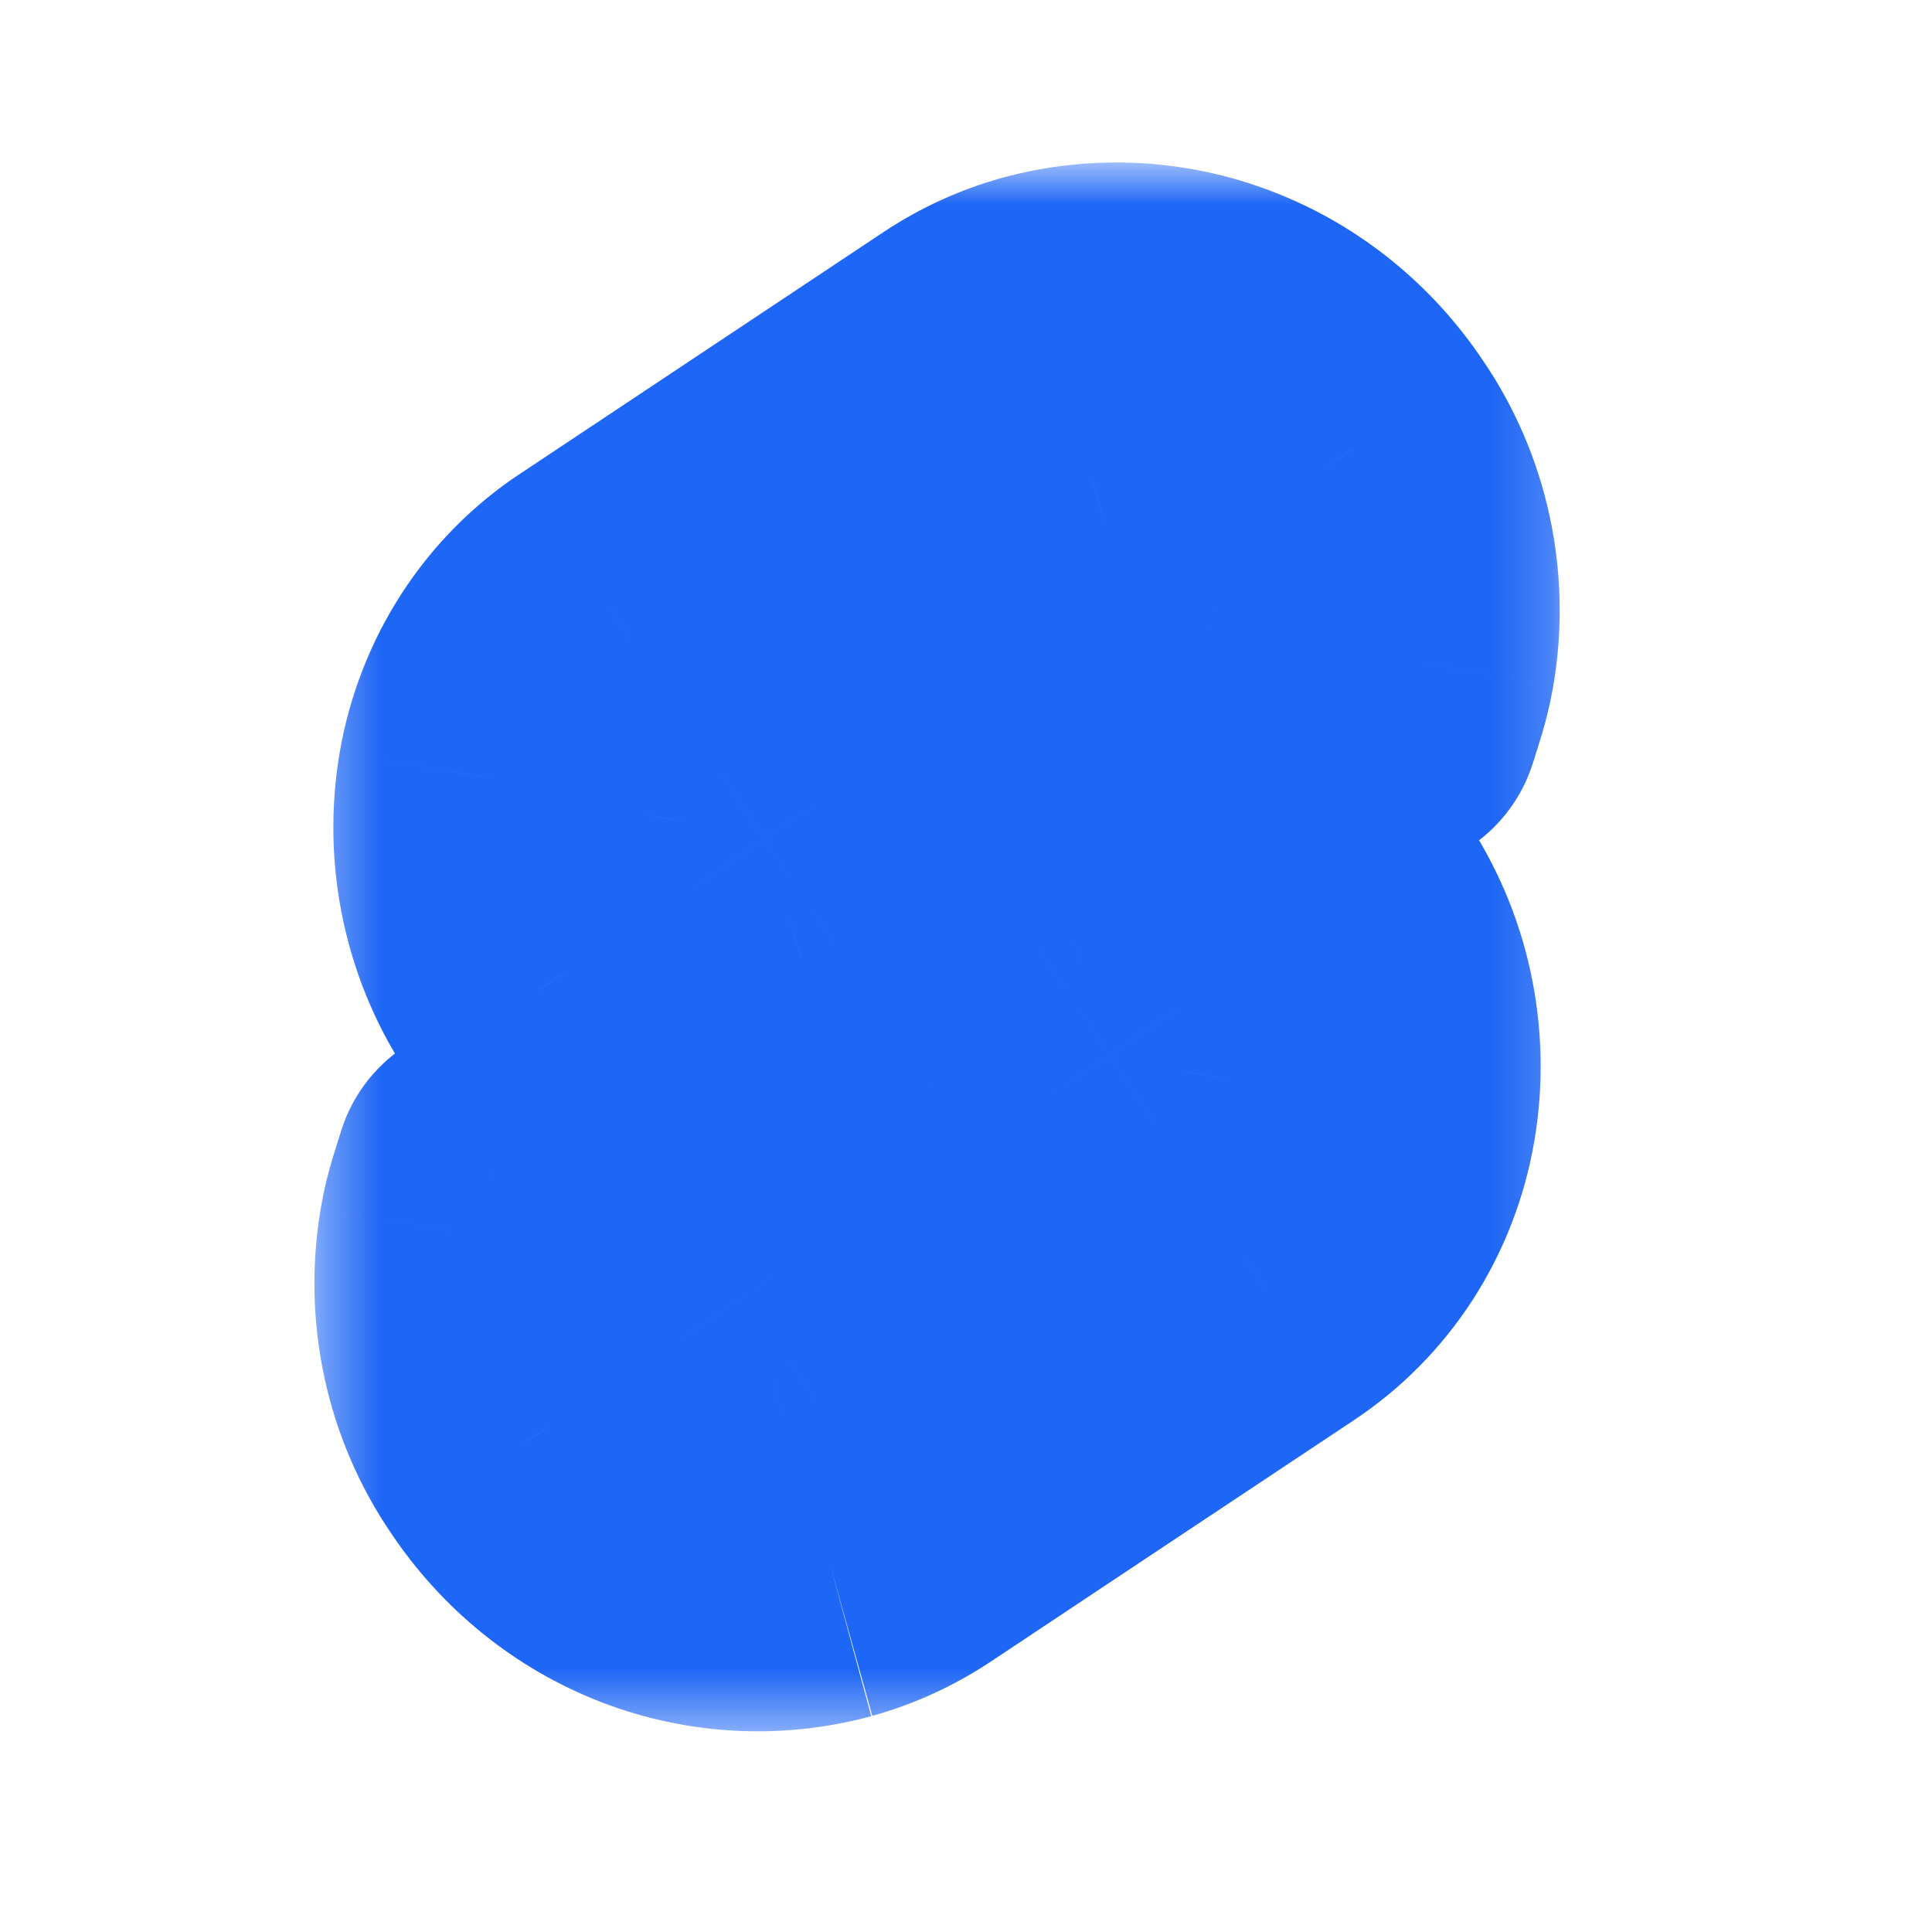 <svg width="33" height="33" viewBox="0 0 33 33" fill="none" xmlns="http://www.w3.org/2000/svg">
<mask id="mask0_2_903" style="mask-type:luminance" maskUnits="userSpaceOnUse" x="5" y="2" width="22" height="28">
<path d="M26.808 2.775H5.371V29.572H26.808V2.775Z" fill="#CDD6F4"/>
<path d="M14.179 26.726C13.204 26.99 12.175 26.936 11.231 26.571C10.286 26.206 9.472 25.547 8.898 24.683C8.545 24.168 8.295 23.585 8.161 22.968C8.028 22.351 8.013 21.712 8.12 21.089C8.155 20.885 8.205 20.683 8.268 20.486L8.384 20.114L8.702 20.357C9.434 20.919 10.254 21.347 11.124 21.621L11.354 21.694L11.333 21.934C11.305 22.275 11.394 22.615 11.584 22.894C11.756 23.155 12.002 23.353 12.286 23.463C12.571 23.574 12.881 23.59 13.175 23.51C13.309 23.473 13.437 23.414 13.555 23.337L19.75 19.216C19.901 19.116 20.031 18.985 20.132 18.83C20.232 18.675 20.3 18.5 20.332 18.316C20.364 18.128 20.359 17.936 20.319 17.75C20.279 17.564 20.203 17.388 20.097 17.233C19.924 16.972 19.679 16.774 19.395 16.664C19.11 16.553 18.8 16.537 18.506 16.616C18.372 16.654 18.243 16.712 18.126 16.79L15.762 18.362C15.373 18.62 14.948 18.815 14.503 18.939C13.528 19.203 12.499 19.149 11.554 18.784C10.61 18.419 9.796 17.76 9.221 16.896C8.869 16.381 8.618 15.798 8.485 15.181C8.351 14.564 8.337 13.925 8.443 13.302C8.548 12.691 8.775 12.11 9.107 11.596C9.44 11.082 9.872 10.646 10.376 10.316L16.571 6.196C16.96 5.937 17.385 5.743 17.83 5.619C18.805 5.354 19.834 5.408 20.779 5.774C21.723 6.139 22.538 6.798 23.112 7.662C23.464 8.176 23.715 8.759 23.848 9.376C23.982 9.994 23.996 10.632 23.89 11.255C23.854 11.46 23.805 11.661 23.742 11.859L23.625 12.23L23.308 11.988C22.575 11.426 21.756 10.998 20.885 10.724L20.655 10.651L20.676 10.411C20.704 10.07 20.616 9.73 20.427 9.45C20.254 9.19 20.008 8.991 19.724 8.881C19.439 8.771 19.129 8.754 18.835 8.834C18.701 8.871 18.573 8.93 18.455 9.008L12.258 13.129C12.107 13.228 11.977 13.359 11.877 13.514C11.777 13.669 11.709 13.844 11.677 14.028C11.645 14.216 11.649 14.408 11.689 14.595C11.73 14.78 11.805 14.956 11.911 15.112C12.084 15.372 12.329 15.571 12.614 15.681C12.898 15.791 13.209 15.808 13.502 15.728C13.637 15.691 13.765 15.632 13.882 15.555L16.246 13.983C16.635 13.725 17.06 13.53 17.505 13.406C18.48 13.141 19.509 13.195 20.454 13.561C21.398 13.926 22.212 14.585 22.786 15.449C23.139 15.963 23.389 16.547 23.523 17.164C23.657 17.781 23.671 18.42 23.565 19.043C23.46 19.653 23.234 20.234 22.901 20.749C22.569 21.263 22.137 21.7 21.634 22.03L15.438 26.149C15.049 26.407 14.625 26.602 14.179 26.726Z" fill="#11111B"/>
</mask>
<g mask="url(#mask0_2_903)">
<path d="M8.898 24.684L11.13 23.201C11.123 23.191 11.117 23.18 11.11 23.171L8.898 24.684ZM8.12 21.09L5.481 20.627L5.479 20.641L8.12 21.09ZM8.268 20.487L10.822 21.298L10.825 21.289L8.268 20.487ZM8.385 20.115L10.014 17.988C9.32 17.456 8.41 17.297 7.576 17.561C6.742 17.825 6.09 18.479 5.828 19.313L8.385 20.115ZM8.702 20.358L10.334 18.232L10.332 18.231L8.702 20.358ZM11.125 21.622L11.934 19.068L11.931 19.067L11.125 21.622ZM11.355 21.695L14.025 21.93C14.135 20.679 13.361 19.52 12.164 19.14L11.355 21.695ZM11.334 21.935L8.665 21.7L8.663 21.716L11.334 21.935ZM11.584 22.896L13.817 21.413C13.812 21.406 13.807 21.398 13.802 21.391L11.584 22.896ZM13.176 23.511L13.878 26.098L13.892 26.093L13.176 23.511ZM13.556 23.338L15.034 25.573L15.04 25.569L13.556 23.338ZM19.751 19.217L18.279 16.977L18.266 16.986L19.751 19.217ZM20.333 18.317L22.973 18.774L22.975 18.764L20.333 18.317ZM20.098 17.234L17.866 18.717C17.872 18.726 17.879 18.736 17.886 18.746L20.098 17.234ZM18.507 16.618L17.806 14.031L17.79 14.036L18.507 16.618ZM18.127 16.791L16.649 14.556L16.642 14.56L18.127 16.791ZM15.763 18.364L17.243 20.597L17.247 20.595L15.763 18.364ZM14.504 18.94L15.206 21.526L15.224 21.521L14.504 18.94ZM9.222 16.897L11.454 15.414C11.447 15.403 11.44 15.393 11.433 15.383L9.222 16.897ZM8.444 13.303L5.803 12.848L5.802 12.854L8.444 13.303ZM10.377 10.317L11.846 12.558L11.86 12.548L10.377 10.317ZM16.572 6.197L15.09 3.965L15.088 3.966L16.572 6.197ZM17.831 5.62L17.13 3.034C17.123 3.035 17.117 3.037 17.111 3.039L17.831 5.62ZM23.113 7.663L20.881 9.146C20.888 9.156 20.895 9.167 20.901 9.177L23.113 7.663ZM23.891 11.257L26.53 11.724L26.533 11.706L23.891 11.257ZM23.743 11.86L21.188 11.051L21.186 11.058L23.743 11.86ZM23.626 12.232L21.998 14.361C22.693 14.892 23.603 15.05 24.436 14.786C25.269 14.522 25.921 13.868 26.183 13.034L23.626 12.232ZM23.309 11.989L21.677 14.115L21.681 14.118L23.309 11.989ZM20.886 10.725L20.078 13.28L20.081 13.281L20.886 10.725ZM20.656 10.652L17.987 10.414C17.875 11.667 18.649 12.828 19.848 13.207L20.656 10.652ZM20.677 10.412L23.346 10.65C23.347 10.644 23.347 10.637 23.348 10.631L20.677 10.412ZM20.427 9.451L18.195 10.934C18.199 10.94 18.204 10.947 18.208 10.953L20.427 9.451ZM18.836 8.835L18.134 6.249L18.119 6.253L18.836 8.835ZM18.456 9.009L16.978 6.774L16.972 6.777L18.456 9.009ZM12.259 13.13L13.73 15.37L13.743 15.361L12.259 13.13ZM11.678 14.029L9.037 13.575L9.036 13.58L11.678 14.029ZM11.912 15.113L14.144 13.63C14.137 13.62 14.131 13.611 14.125 13.601L11.912 15.113ZM13.503 15.729L14.203 18.316C14.209 18.314 14.215 18.313 14.222 18.311L13.503 15.729ZM13.883 15.556L15.36 17.792L15.367 17.787L13.883 15.556ZM17.506 13.407L16.804 10.821L16.787 10.825L17.506 13.407ZM22.787 15.45L20.556 16.934C20.562 16.944 20.569 16.954 20.576 16.964L22.787 15.45ZM23.566 19.044L26.206 19.498L26.207 19.494L23.566 19.044ZM21.634 22.031L20.164 19.791L20.151 19.8L21.634 22.031ZM13.479 24.141C13.056 24.256 12.611 24.233 12.198 24.073L10.265 29.072C11.74 29.642 13.354 29.728 14.882 29.314L13.479 24.141ZM12.198 24.073C11.783 23.912 11.405 23.615 11.13 23.201L6.667 26.168C7.54 27.481 8.791 28.501 10.265 29.072L12.198 24.073ZM11.11 23.171C10.956 22.945 10.842 22.684 10.781 22.402L5.543 23.536C5.749 24.488 6.136 25.393 6.687 26.198L11.11 23.171ZM10.781 22.402C10.72 22.12 10.713 21.826 10.762 21.54L5.479 20.641C5.315 21.601 5.337 22.585 5.543 23.536L10.781 22.402ZM10.76 21.554C10.775 21.466 10.796 21.381 10.822 21.298L5.714 19.676C5.615 19.988 5.537 20.305 5.481 20.627L10.76 21.554ZM10.825 21.289L10.942 20.917L5.828 19.313L5.711 19.685L10.825 21.289ZM6.756 22.243L7.073 22.486L10.332 18.231L10.014 17.988L6.756 22.243ZM7.071 22.484C8.049 23.235 9.147 23.809 10.32 24.178L11.931 19.067C11.362 18.887 10.821 18.606 10.334 18.232L7.071 22.484ZM10.316 24.177L10.546 24.25L12.164 19.14L11.934 19.068L10.316 24.177ZM8.686 21.46L8.665 21.7L14.004 22.17L14.025 21.93L8.686 21.46ZM8.663 21.716C8.586 22.657 8.829 23.607 9.367 24.4L13.802 21.391C13.961 21.625 14.026 21.895 14.005 22.154L8.663 21.716ZM9.352 24.378C9.823 25.088 10.505 25.649 11.32 25.964L13.254 20.966C13.499 21.061 13.691 21.224 13.817 21.413L9.352 24.378ZM11.32 25.964C12.136 26.28 13.031 26.327 13.878 26.098L12.474 20.925C12.733 20.855 13.008 20.87 13.254 20.966L11.32 25.964ZM13.892 26.093C14.3 25.98 14.685 25.804 15.034 25.573L12.077 21.103C12.192 21.027 12.32 20.968 12.459 20.929L13.892 26.093ZM15.04 25.569L21.235 21.448L18.266 16.986L12.072 21.107L15.04 25.569ZM21.222 21.457C21.69 21.149 22.084 20.749 22.382 20.287L17.883 17.376C17.981 17.224 18.114 17.086 18.279 16.977L21.222 21.457ZM22.382 20.287C22.681 19.825 22.881 19.31 22.973 18.774L17.692 17.861C17.721 17.693 17.784 17.528 17.883 17.376L22.382 20.287ZM22.975 18.764C23.064 18.24 23.051 17.704 22.939 17.184L17.701 18.318C17.669 18.171 17.666 18.019 17.691 17.87L22.975 18.764ZM22.939 17.184C22.826 16.664 22.614 16.167 22.311 15.722L17.886 18.746C17.794 18.612 17.733 18.466 17.701 18.318L22.939 17.184ZM22.33 15.751C21.859 15.042 21.177 14.481 20.363 14.166L18.427 19.163C18.183 19.069 17.991 18.906 17.866 18.717L22.33 15.751ZM20.363 14.166C19.548 13.85 18.653 13.802 17.806 14.031L19.207 19.204C18.948 19.274 18.674 19.259 18.427 19.163L20.363 14.166ZM17.79 14.036C17.383 14.149 16.998 14.325 16.649 14.556L19.605 19.026C19.49 19.102 19.362 19.161 19.224 19.2L17.79 14.036ZM16.642 14.56L14.278 16.133L17.247 20.595L19.611 19.022L16.642 14.56ZM14.282 16.13C14.124 16.235 13.956 16.311 13.784 16.359L15.224 21.521C15.942 21.321 16.623 21.009 17.243 20.597L14.282 16.13ZM13.802 16.354C13.38 16.468 12.935 16.446 12.522 16.286L10.588 21.285C12.064 21.855 13.678 21.941 15.206 21.526L13.802 16.354ZM12.522 16.286C12.107 16.125 11.729 15.828 11.454 15.414L6.991 18.381C7.863 19.694 9.114 20.714 10.588 21.285L12.522 16.286ZM11.433 15.383C11.279 15.158 11.166 14.897 11.105 14.615L5.867 15.749C6.073 16.701 6.46 17.607 7.011 18.411L11.433 15.383ZM11.105 14.615C11.043 14.333 11.037 14.039 11.085 13.753L5.802 12.854C5.639 13.814 5.66 14.798 5.867 15.749L11.105 14.615ZM11.085 13.759C11.129 13.5 11.224 13.26 11.358 13.053L6.858 10.142C6.327 10.963 5.969 11.885 5.803 12.848L11.085 13.759ZM11.358 13.053C11.492 12.847 11.66 12.68 11.846 12.558L8.907 8.076C8.086 8.614 7.39 9.32 6.858 10.142L11.358 13.053ZM11.86 12.548L18.056 8.428L15.088 3.966L8.893 8.086L11.86 12.548ZM18.054 8.429C18.212 8.325 18.379 8.249 18.551 8.201L17.111 3.039C16.392 3.239 15.71 3.552 15.09 3.965L18.054 8.429ZM18.532 8.206C18.955 8.092 19.399 8.114 19.813 8.274L21.746 3.276C20.271 2.705 18.657 2.619 17.13 3.034L18.532 8.206ZM19.813 8.274C20.228 8.435 20.605 8.732 20.881 9.146L25.344 6.179C24.471 4.866 23.22 3.846 21.746 3.276L19.813 8.274ZM20.901 9.177C21.056 9.402 21.169 9.663 21.23 9.945L26.468 8.81C26.262 7.859 25.875 6.953 25.324 6.149L20.901 9.177ZM21.23 9.945C21.291 10.227 21.298 10.521 21.249 10.807L26.533 11.706C26.696 10.746 26.674 9.762 26.468 8.81L21.23 9.945ZM21.252 10.789C21.236 10.879 21.215 10.966 21.188 11.051L26.297 12.669C26.396 12.359 26.473 12.043 26.53 11.724L21.252 10.789ZM21.186 11.058L21.069 11.43L26.183 13.034L26.3 12.662L21.186 11.058ZM25.254 10.103L24.936 9.86L21.681 14.118L21.998 14.361L25.254 10.103ZM24.94 9.863C23.962 9.113 22.864 8.539 21.691 8.169L20.081 13.281C20.65 13.46 21.19 13.741 21.677 14.115L24.94 9.863ZM21.694 8.17L21.464 8.097L19.848 13.207L20.078 13.28L21.694 8.17ZM23.325 10.89L23.346 10.65L18.008 10.175L17.987 10.414L23.325 10.89ZM23.348 10.631C23.425 9.69 23.183 8.742 22.646 7.949L18.208 10.953C18.05 10.72 17.985 10.452 18.006 10.194L23.348 10.631ZM22.659 7.969C22.188 7.259 21.506 6.698 20.692 6.383L18.757 11.381C18.512 11.286 18.321 11.123 18.195 10.934L22.659 7.969ZM20.692 6.383C19.876 6.067 18.981 6.019 18.134 6.249L19.538 11.421C19.279 11.492 19.004 11.477 18.757 11.381L20.692 6.383ZM18.119 6.253C17.712 6.366 17.327 6.543 16.978 6.774L19.934 11.244C19.82 11.32 19.691 11.379 19.552 11.418L18.119 6.253ZM16.972 6.777L10.775 10.898L13.743 15.361L19.94 11.24L16.972 6.777ZM10.789 10.889C10.32 11.197 9.926 11.598 9.627 12.061L14.128 14.97C14.029 15.123 13.896 15.261 13.73 15.37L10.789 10.889ZM9.627 12.061C9.328 12.523 9.129 13.039 9.037 13.575L14.319 14.484C14.29 14.652 14.226 14.818 14.128 14.97L9.627 12.061ZM9.036 13.58C8.947 14.104 8.958 14.642 9.071 15.162L14.309 14.03C14.341 14.178 14.345 14.33 14.319 14.479L9.036 13.58ZM9.071 15.162C9.183 15.682 9.395 16.18 9.699 16.624L14.125 13.601C14.216 13.736 14.277 13.882 14.309 14.03L9.071 15.162ZM9.68 16.596C10.151 17.305 10.833 17.866 11.647 18.181L13.582 13.183C13.827 13.278 14.018 13.441 14.144 13.63L9.68 16.596ZM11.647 18.181C12.462 18.497 13.357 18.545 14.203 18.316L12.803 13.143C13.062 13.073 13.336 13.088 13.582 13.183L11.647 18.181ZM14.222 18.311C14.628 18.198 15.011 18.022 15.36 17.792L12.406 13.32C12.52 13.245 12.647 13.186 12.785 13.148L14.222 18.311ZM15.367 17.787L17.731 16.215L14.764 11.752L12.399 13.324L15.367 17.787ZM17.731 16.215C17.887 16.112 18.053 16.036 18.225 15.989L16.787 10.825C16.067 11.026 15.385 11.339 14.764 11.752L17.731 16.215ZM18.207 15.993C18.63 15.879 19.074 15.901 19.488 16.061L21.421 11.063C19.945 10.492 18.332 10.406 16.804 10.821L18.207 15.993ZM19.488 16.061C19.902 16.222 20.28 16.519 20.556 16.934L25.019 13.966C24.146 12.654 22.895 11.633 21.421 11.063L19.488 16.061ZM20.576 16.964C20.73 17.189 20.844 17.45 20.905 17.732L26.143 16.598C25.937 15.646 25.549 14.741 24.998 13.936L20.576 16.964ZM20.905 17.732C20.966 18.015 20.973 18.308 20.924 18.594L26.207 19.494C26.371 18.534 26.349 17.55 26.143 16.598L20.905 17.732ZM20.925 18.589C20.88 18.848 20.785 19.088 20.651 19.295L25.153 22.205C25.684 21.383 26.041 20.461 26.206 19.498L20.925 18.589ZM20.651 19.295C20.518 19.502 20.35 19.669 20.164 19.791L23.105 24.271C23.926 23.732 24.621 23.027 25.153 22.205L20.651 19.295ZM20.151 19.8L13.955 23.918L16.922 28.382L23.118 24.263L20.151 19.8ZM13.955 23.918C13.799 24.023 13.632 24.098 13.46 24.146L14.9 29.308C15.619 29.108 16.301 28.794 16.922 28.382L13.955 23.918Z" fill="#1e66f5"/>
</g>
</svg>
